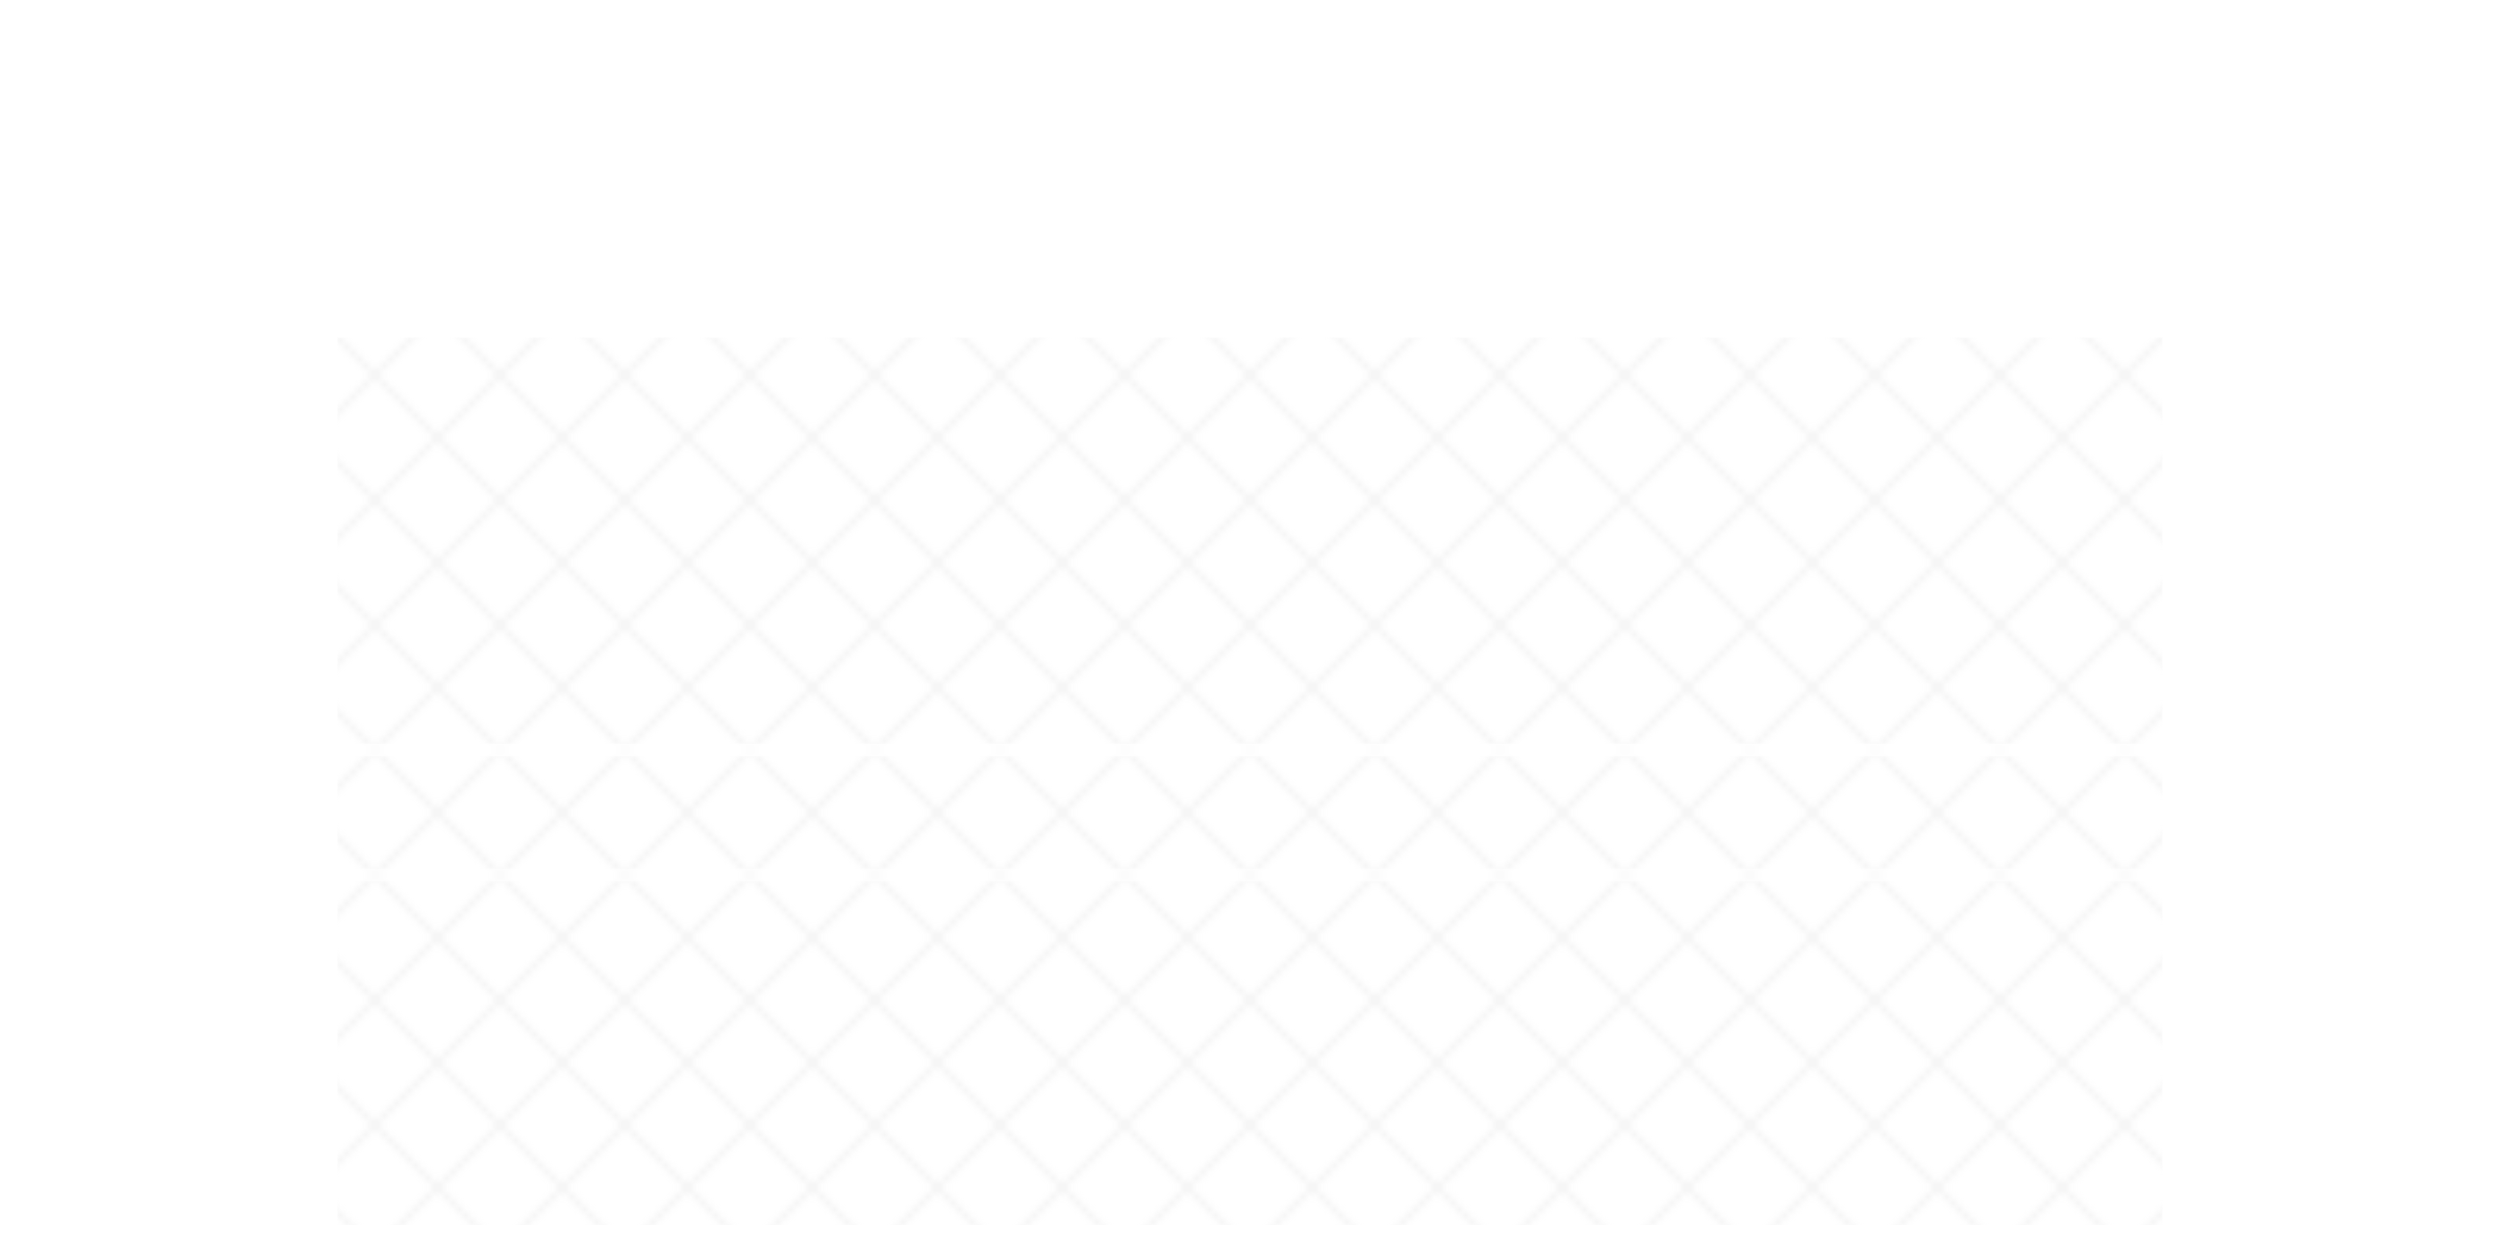 <svg viewBox="0 0 400 200" xmlns="http://www.w3.org/2000/svg">
  <!-- Goal frame -->
  <rect x="50" y="50" width="300" height="150" fill="none" stroke="#ffffff" stroke-width="4"/>
  
  <!-- Goal posts -->
  <rect x="46" y="46" width="8" height="158" fill="#ffffff"/>
  <rect x="346" y="46" width="8" height="158" fill="#ffffff"/>
  
  <!-- Crossbar -->
  <rect x="46" y="46" width="308" height="8" fill="#ffffff"/>
  
  <!-- Net pattern -->
  <defs>
    <pattern id="netPattern" x="0" y="0" width="20" height="20" patternUnits="userSpaceOnUse">
      <path d="M 0 0 L 20 20 M 20 0 L 0 20" stroke="#cccccc" stroke-width="1" opacity="0.6"/>
    </pattern>
  </defs>
  
  <!-- Net background -->
  <rect x="54" y="54" width="292" height="142" fill="url(#netPattern)" opacity="0.3"/>
  
  <!-- Goal area lines -->
  <rect x="20" y="120" width="360" height="80" fill="none" stroke="#ffffff" stroke-width="2" opacity="0.8"/>
  <rect x="35" y="140" width="330" height="60" fill="none" stroke="#ffffff" stroke-width="2" opacity="0.6"/>
</svg>
